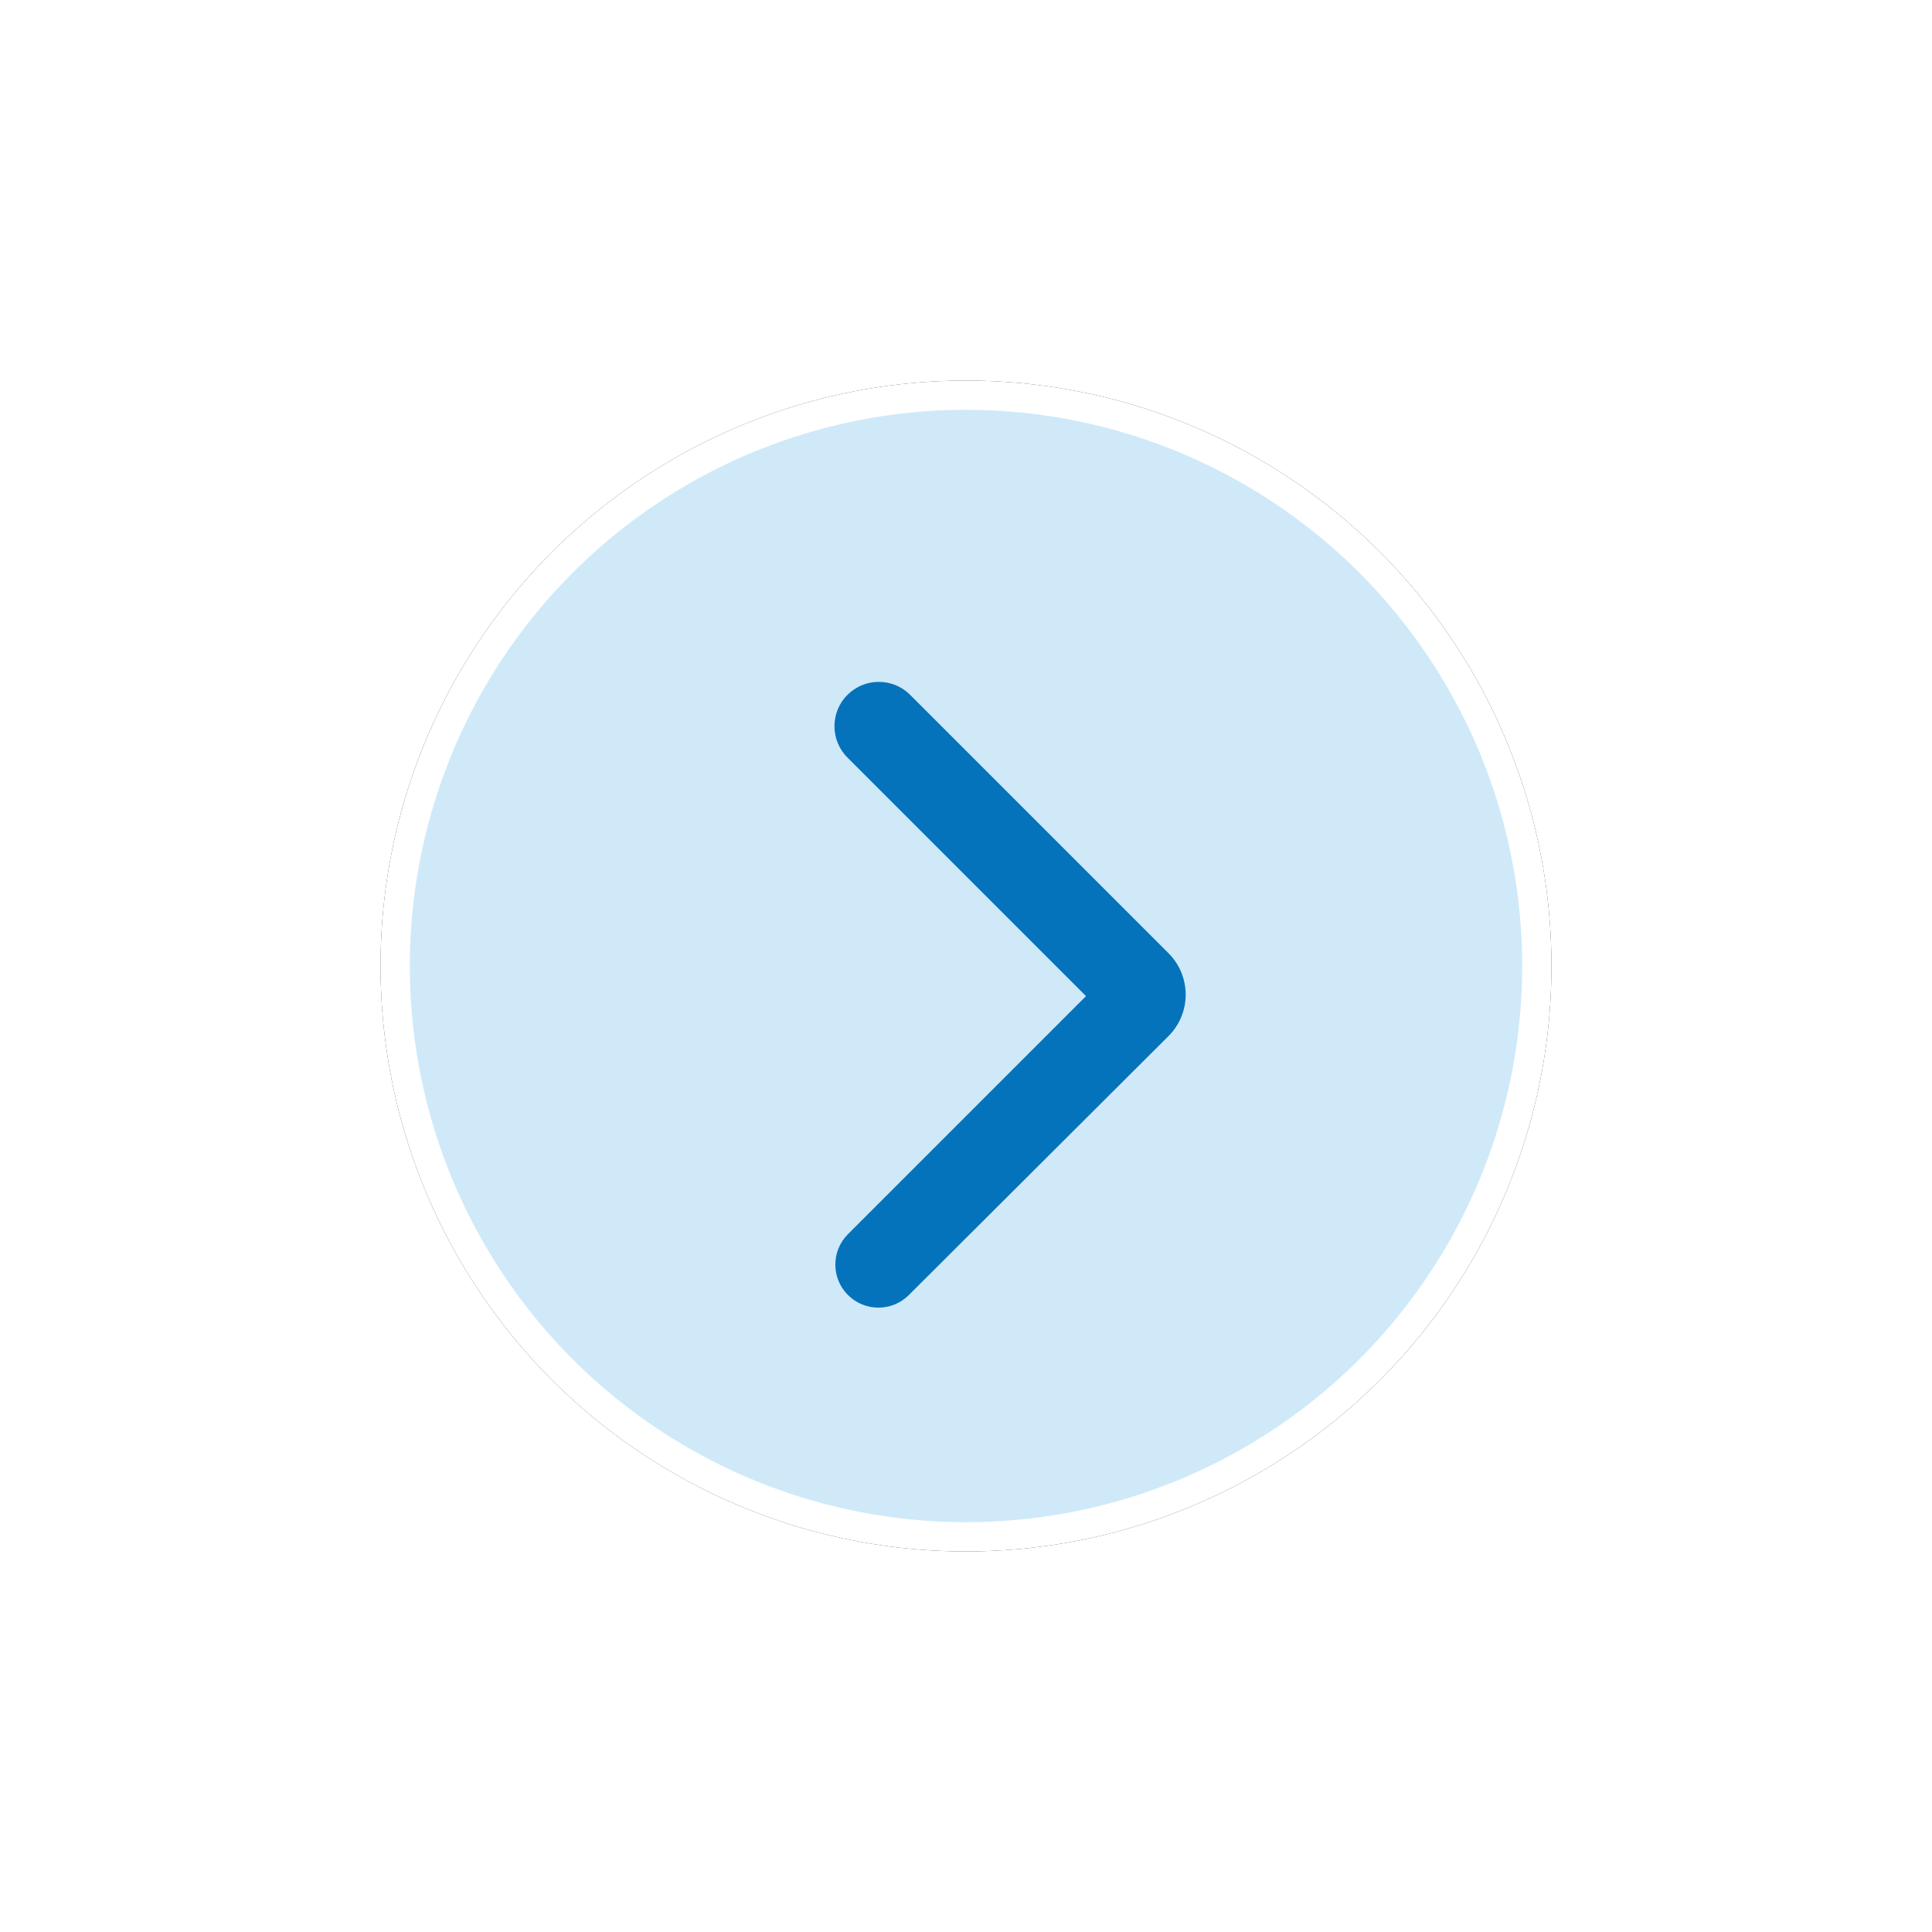<?xml version="1.0" encoding="UTF-8"?>
<svg width="66px" height="66px" viewBox="0 0 66 66" version="1.1" xmlns="http://www.w3.org/2000/svg" xmlns:xlink="http://www.w3.org/1999/xlink">
    <title>icon-table-scroll-right</title>
    <defs>
        <circle id="path-1" cx="20" cy="20" r="20"></circle>
        <filter x="-48.8%" y="-48.8%" width="197.5%" height="197.5%" filterUnits="objectBoundingBox" id="filter-2">
            <feOffset dx="0" dy="0" in="SourceAlpha" result="shadowOffsetOuter1"></feOffset>
            <feGaussianBlur stdDeviation="6.5" in="shadowOffsetOuter1" result="shadowBlurOuter1"></feGaussianBlur>
            <feComposite in="shadowBlurOuter1" in2="SourceAlpha" operator="out" result="shadowBlurOuter1"></feComposite>
            <feColorMatrix values="0 0 0 0 0   0 0 0 0 0   0 0 0 0 0  0 0 0 0.335 0" type="matrix" in="shadowBlurOuter1"></feColorMatrix>
        </filter>
    </defs>
    <g id="Page-1-Icons" stroke="none" stroke-width="1" fill="none" fill-rule="evenodd">
        <g id="PECOS-2.0-Icons-Overview-v31" transform="translate(-1648, -736)">
            <g id="TABLE-SCROLL-ICONS" transform="translate(1653, 715)">
                <g id="icon-table-scroll-right" transform="translate(8, 34)">
                    <g id="Oval" opacity="0.839">
                        <use fill="black" fill-opacity="1" filter="url(#filter-2)" xlink:href="#path-1"></use>
                        <circle stroke="#FFFFFF" stroke-width="1" stroke-linejoin="square" fill="#C6E5F8" fill-rule="evenodd" cx="20" cy="20" r="19.5"></circle>
                    </g>
                    <path d="M10.536,12.98 C11.372,12.98 12.05,13.658 12.05,14.494 L12.05,26.02 L12.05,26.02 L23.552,26.02 C24.363,26.02 25.021,26.678 25.021,27.49 C25.021,28.302 24.364,28.96 23.552,28.961 L11.024,28.978 C9.919,28.979 9.023,28.085 9.021,26.98 C9.021,26.979 9.021,26.978 9.021,26.978 L9.021,14.494 C9.021,13.658 9.699,12.98 10.536,12.98 Z" id="icon-right-chevron" fill="#0573BB" transform="translate(17.021, 20.98) scale(-1, 1) rotate(45) translate(-17.021, -20.98) "></path>
                </g>
            </g>
        </g>
    </g>
</svg>